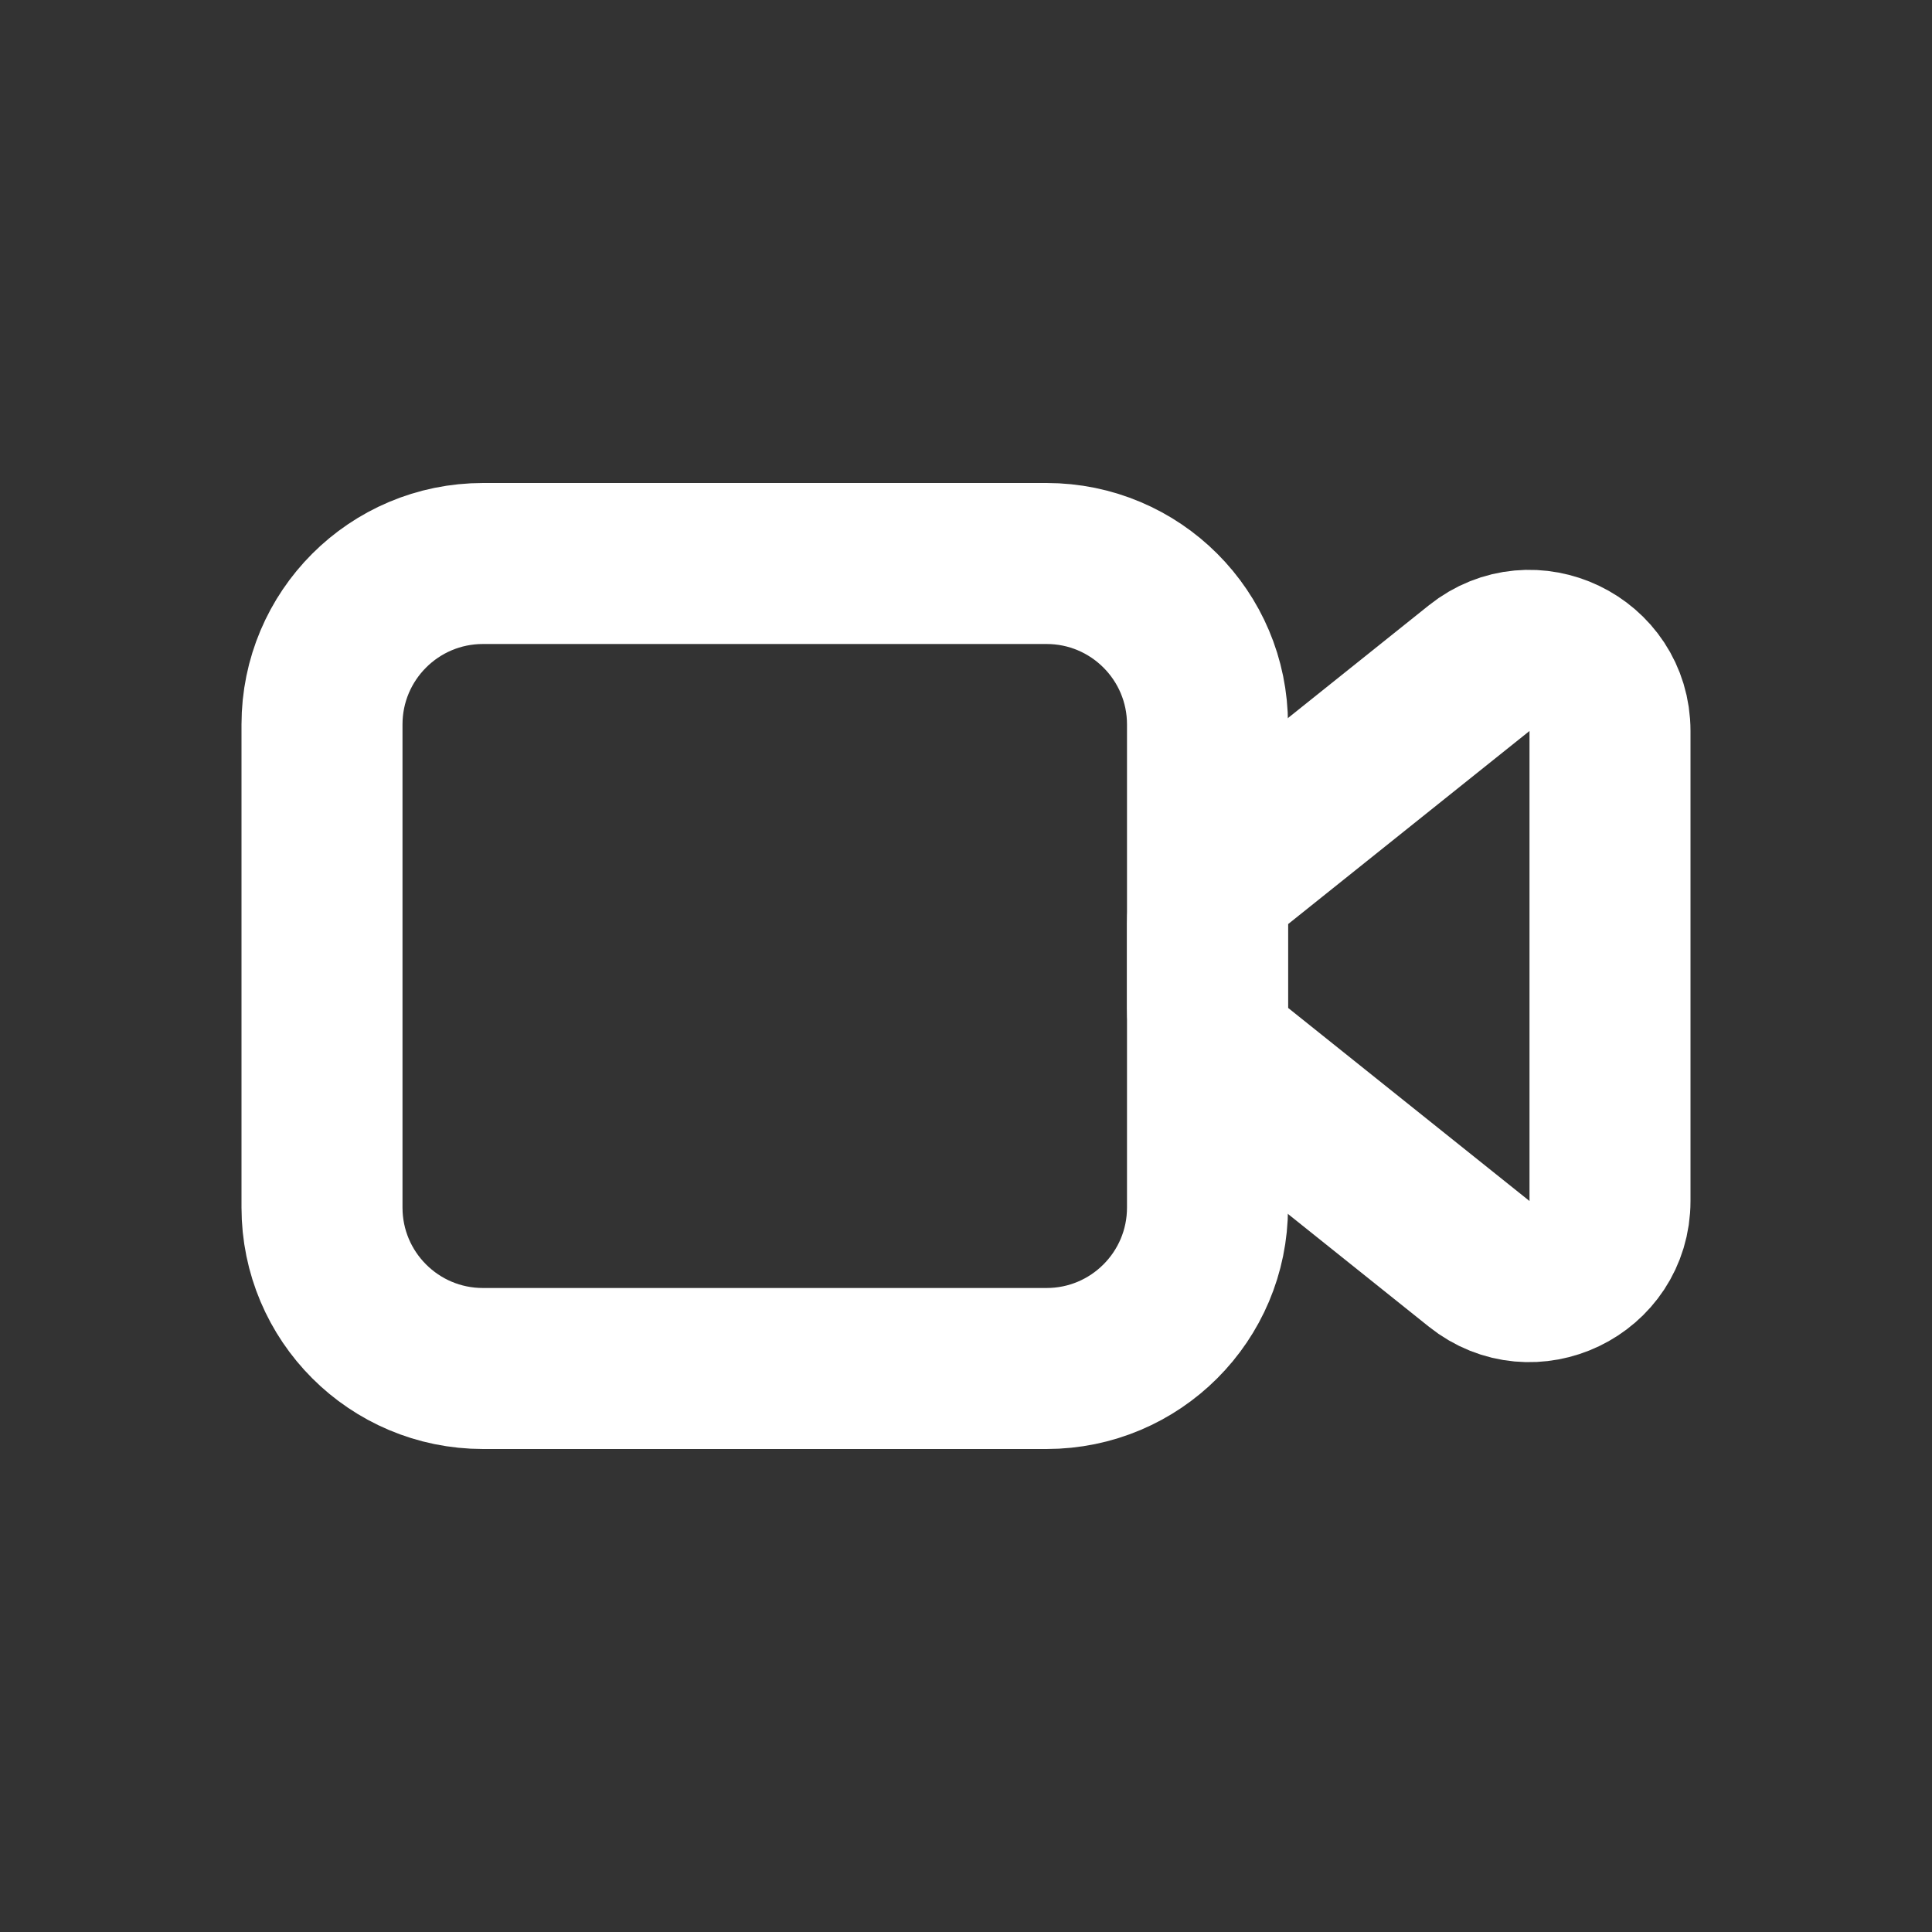 <svg width="24" height="24" viewBox="0 0 24 24" fill="none" xmlns="http://www.w3.org/2000/svg">
<rect x="0" y="0" width="24" height="24" fill="#333333" stroke="none"/>
<path d="M4 15V9C4 7.895 4.895 7 6 7H13C14.105 7 15 7.895 15 9V15C15 16.105 14.105 17 13 17H6C4.895 17 4 16.105 4 15Z" stroke="white" stroke-width="2" stroke-linecap="round" stroke-linejoin="round"/>
<path d="M18.375 8.3L15.375 10.7C15.138 10.889 15 11.177 15 11.481V12.519C15 12.823 15.138 13.111 15.375 13.3L18.375 15.7C19.03 16.224 20 15.758 20 14.919V9.081C20 8.242 19.03 7.776 18.375 8.3Z" stroke="white" stroke-width="2" stroke-linecap="round" stroke-linejoin="round"/>
</svg>
